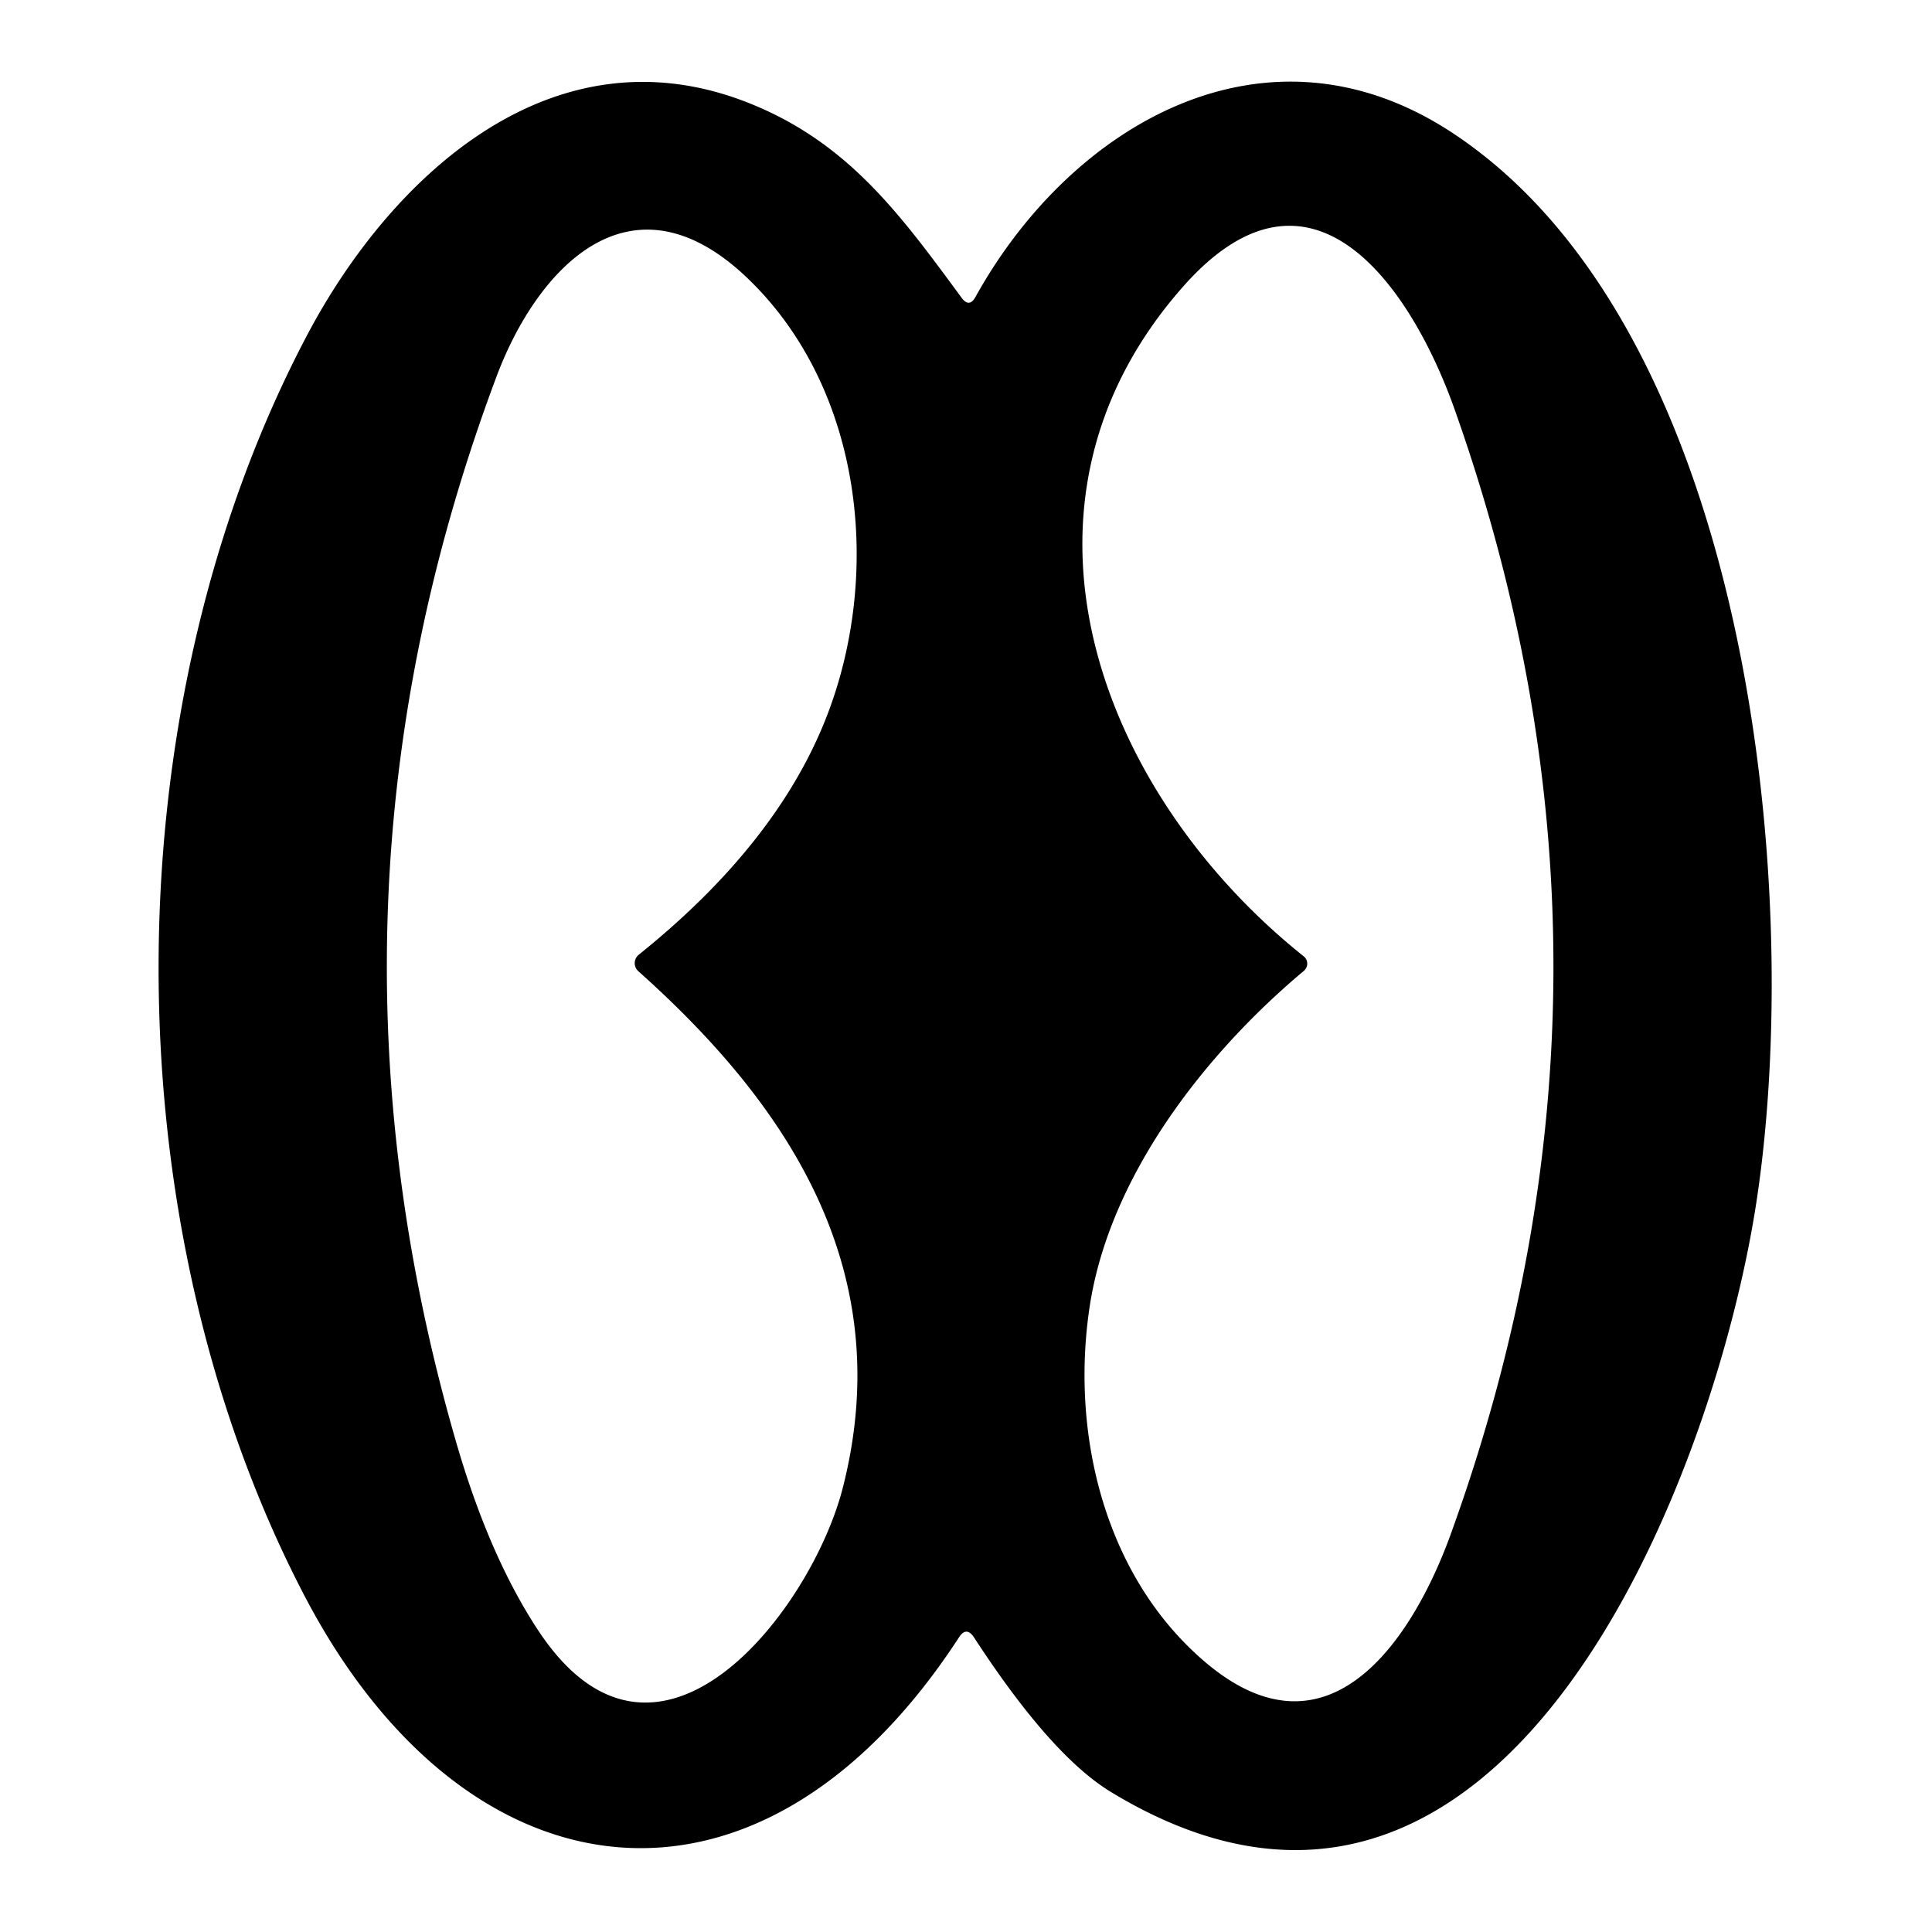 <?xml version="1.0" encoding="UTF-8" standalone="no"?>
<!DOCTYPE svg PUBLIC "-//W3C//DTD SVG 1.1//EN" "http://www.w3.org/Graphics/SVG/1.1/DTD/svg11.dtd">
<svg xmlns="http://www.w3.org/2000/svg" version="1.1" viewBox="0.00 0.00 100.00 100.00">
<path fill="#000000" d="
  M 49.63 84.76
  C 39.31 100.61 24.06 98.58 15.72 82.52
  C 5.64 63.12 5.71 36.64 15.90 17.34
  C 20.24 9.12 28.62 1.29 38.78 5.34
  C 43.89 7.38 46.58 11.07 49.77 15.41
  Q 50.17 15.95 50.49 15.37
  C 55.48 6.37 65.59 0.58 75.15 6.86
  C 90.52 16.96 93.36 45.84 90.94 62.03
  C 88.79 76.46 77.81 105.05 57.53 92.77
  Q 54.41 90.89 50.42 84.76
  Q 50.02 84.15 49.63 84.76
  Z
  M 33.07 49.41
  Q 40.13 43.74 42.72 37.26
  C 45.70 29.78 44.70 20.12 38.65 14.36
  C 32.62 8.63 27.79 13.91 25.70 19.49
  Q 15.53 46.63 23.58 74.54
  Q 25.29 80.49 27.85 84.38
  C 34.02 93.75 42.00 83.34 43.62 77.02
  C 46.53 65.65 40.66 57.07 33.04 50.27
  A 0.56 0.56 0.0 0 1 33.07 49.41
  Z
  M 67.49 50.25
  C 62.31 54.59 57.44 60.90 56.41 67.57
  C 55.39 74.18 57.16 81.63 62.43 86.07
  C 68.81 91.44 73.14 84.81 75.10 79.38
  Q 85.62 50.30 75.28 21.16
  C 73.10 15.03 67.96 7.24 61.25 14.82
  C 51.21 26.16 56.93 41.07 67.48 49.50
  A 0.49 0.48 -46.3 0 1 67.49 50.25
  Z"
/>
</svg>
